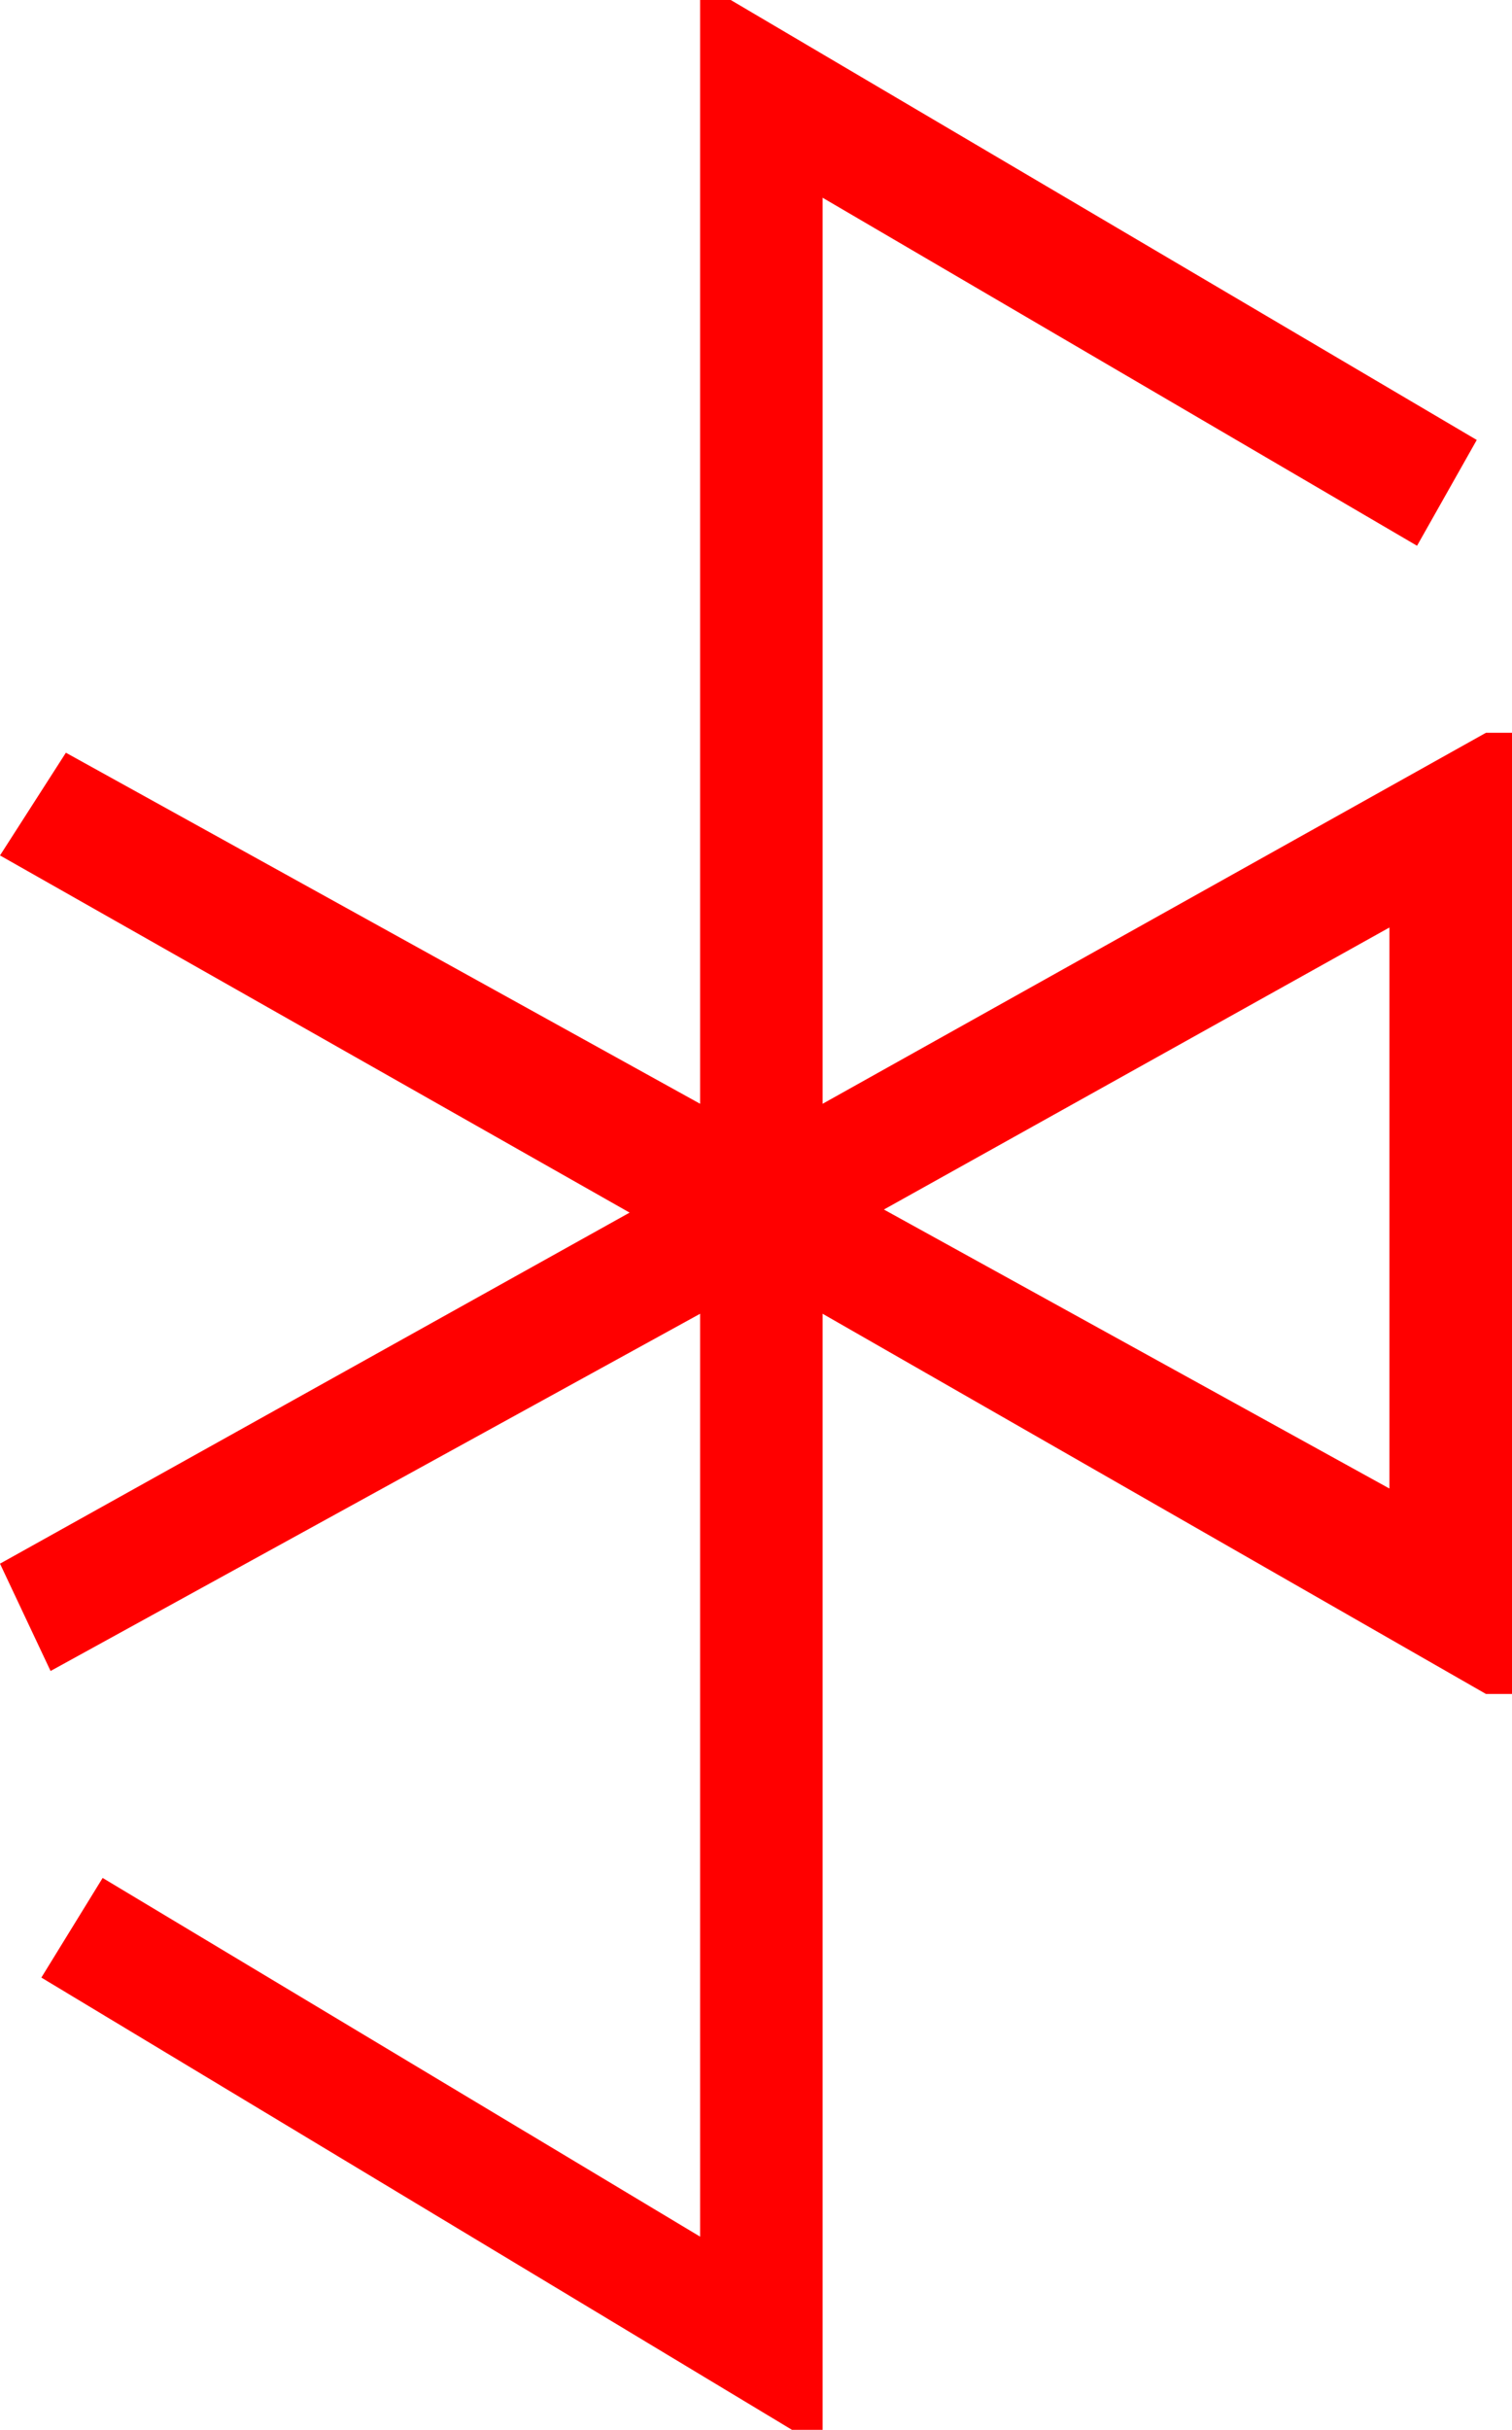 <?xml version="1.0" encoding="utf-8"?>
<!DOCTYPE svg PUBLIC "-//W3C//DTD SVG 1.1//EN" "http://www.w3.org/Graphics/SVG/1.1/DTD/svg11.dtd">
<svg width="28.916" height="46.436" xmlns="http://www.w3.org/2000/svg" xmlns:xlink="http://www.w3.org/1999/xlink" xmlns:xml="http://www.w3.org/XML/1998/namespace" version="1.1">
  <g>
    <g>
      <path style="fill:#FF0000;fill-opacity:1" d="M26.572,17.725L16.904,23.115 26.572,28.447 26.572,17.725z M13.389,0L13.975,0 28.242,8.408 27.1,10.43 15.732,3.779 15.732,21.094 28.418,14.004 28.916,14.004 28.916,32.373 28.418,32.373 15.732,25.107 15.732,46.436 15.146,46.436 0.791,37.793 1.963,35.889 13.389,42.744 13.389,25.107 0.967,31.934 0,29.883 12.041,23.174 0,16.348 1.26,14.385 13.389,21.094 13.389,0z" />
    </g>
  </g>
</svg>